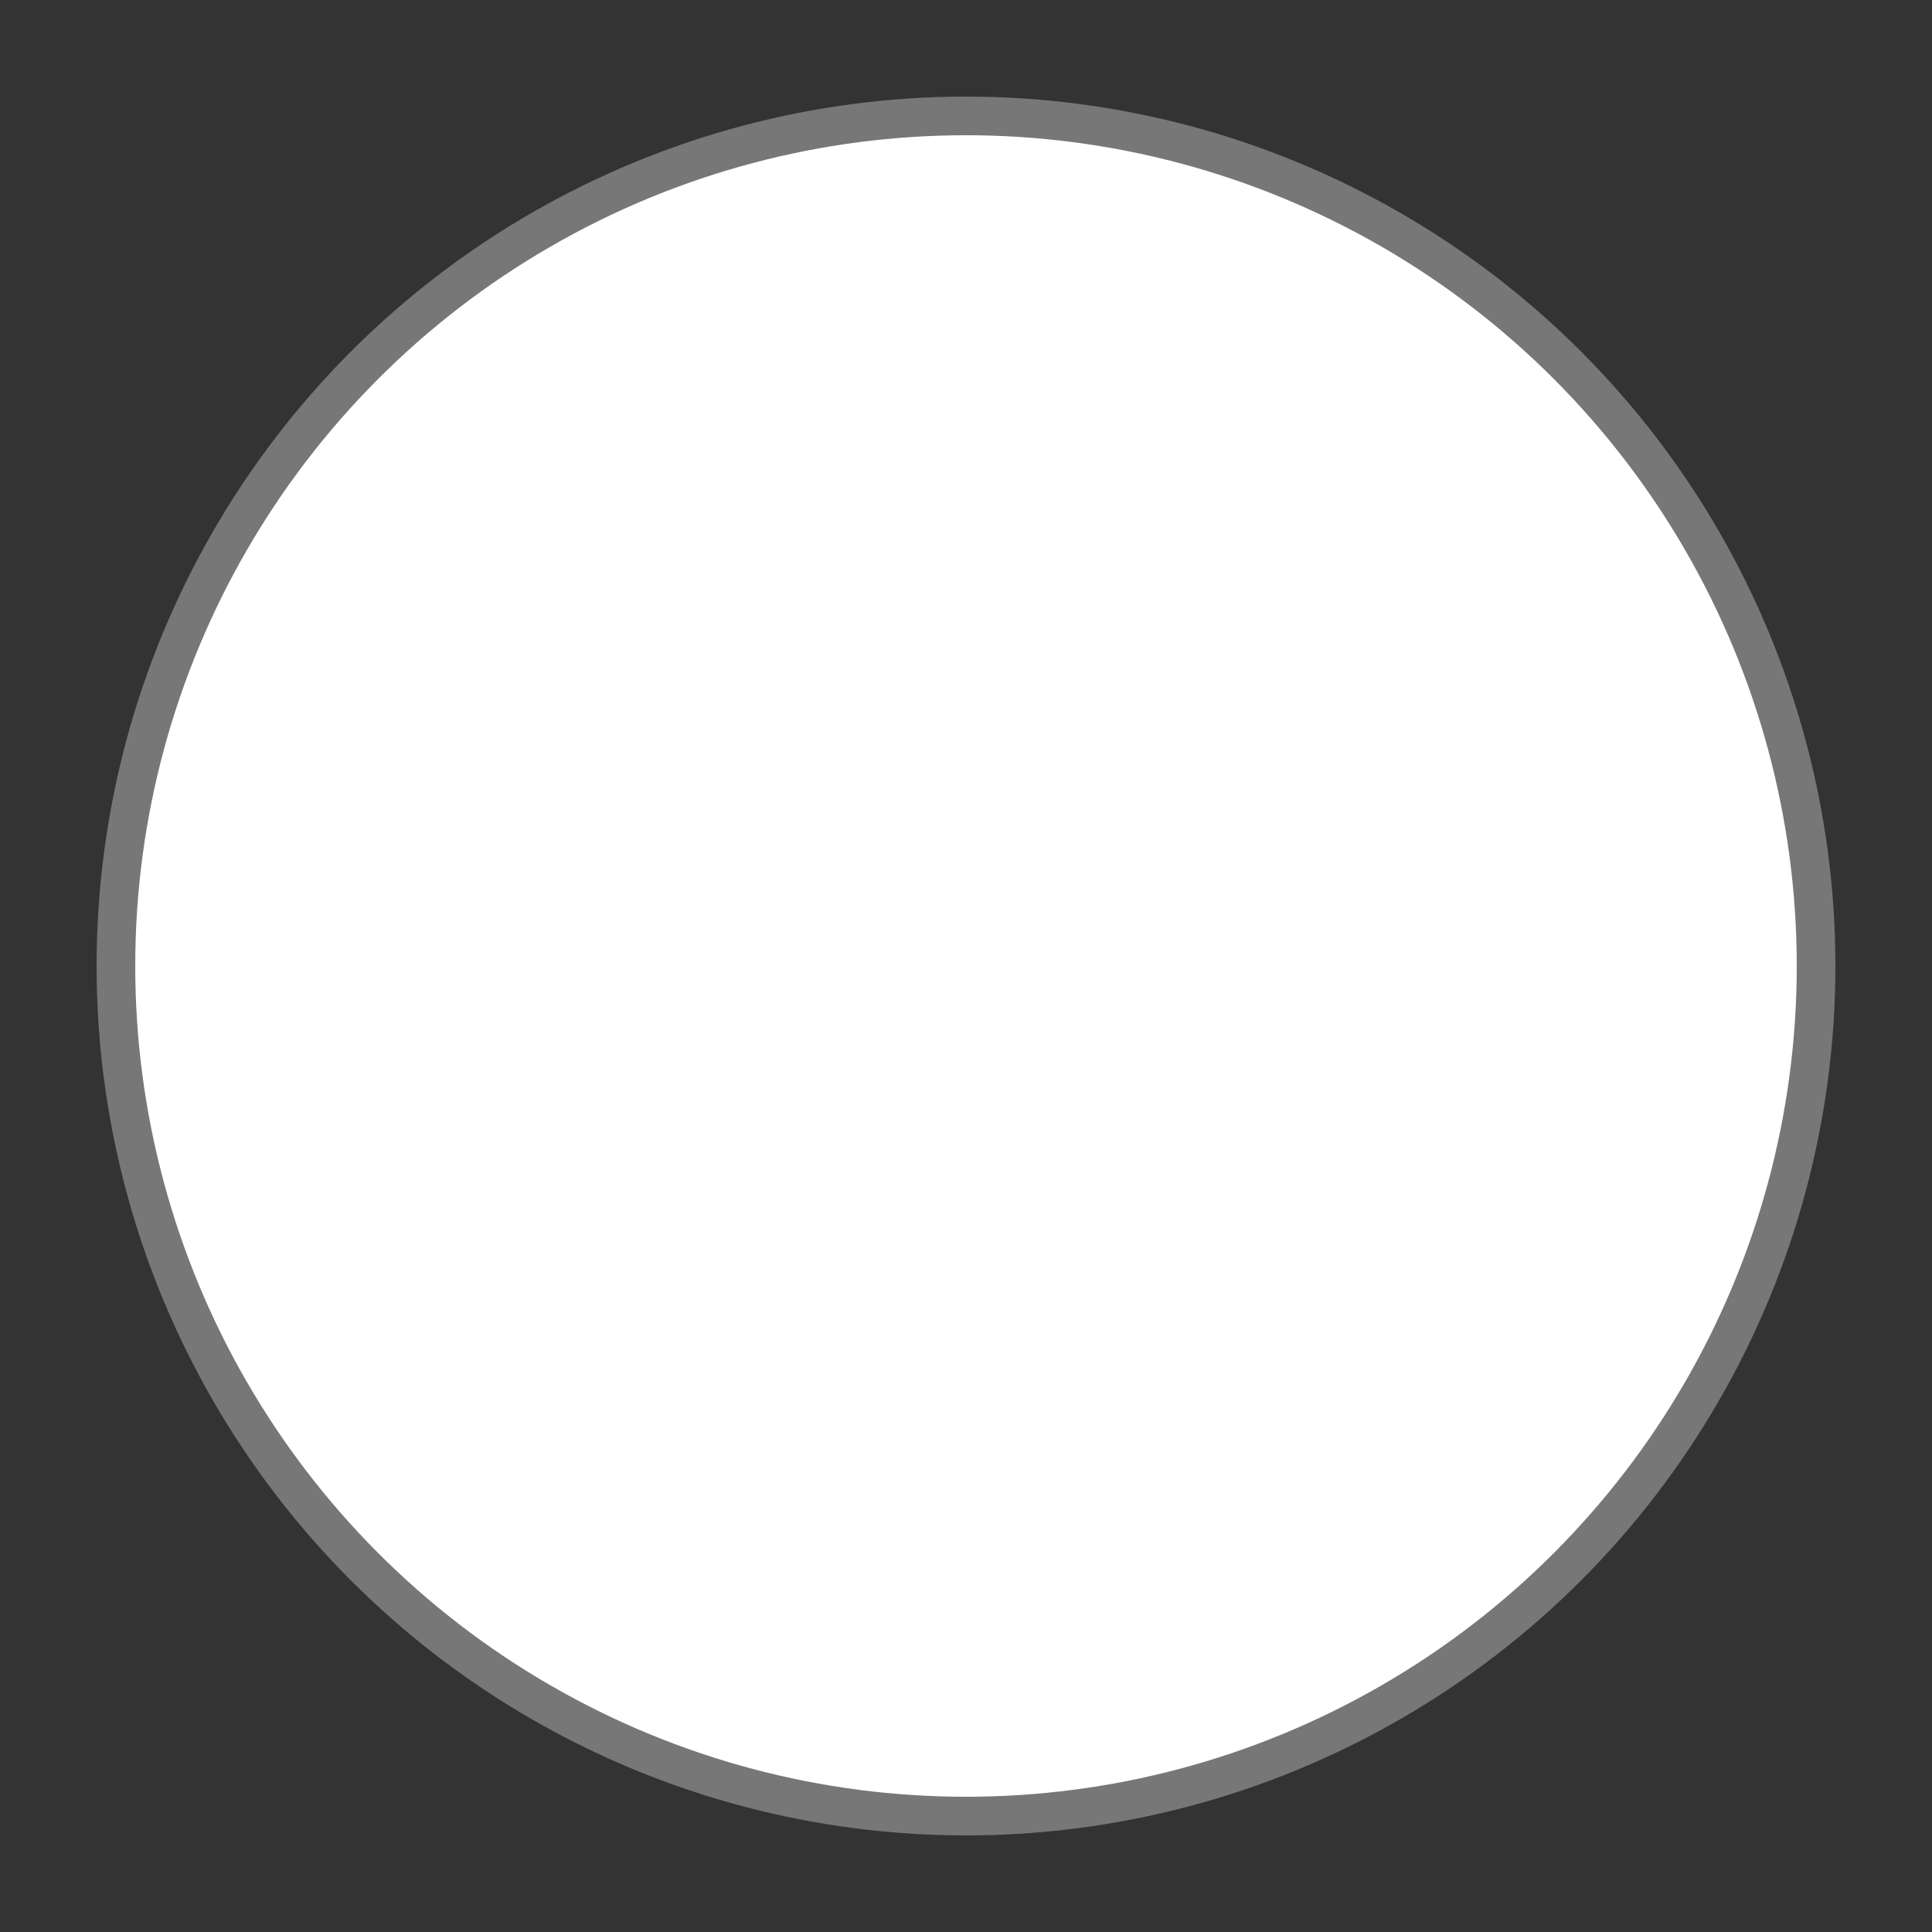 <?xml version="1.0" encoding="utf-8"?>
<svg version="1.1" id="Layer_1" xmlns="http://www.w3.org/2000/svg" xmlns:xlink="http://www.w3.org/1999/xlink" x="0px"
     y="0px"
     viewBox="0 0 25 25" style="enable-background:new 0 0 25 25;" xml:space="preserve">

    <rect x="0" y="0" width="25" height="25" fill="#333333" stroke="none"/>

    <circle cx="12.5" cy="12.5" r="11" stroke="#777777" stroke-width="0.5" fill="white"/>
</svg>